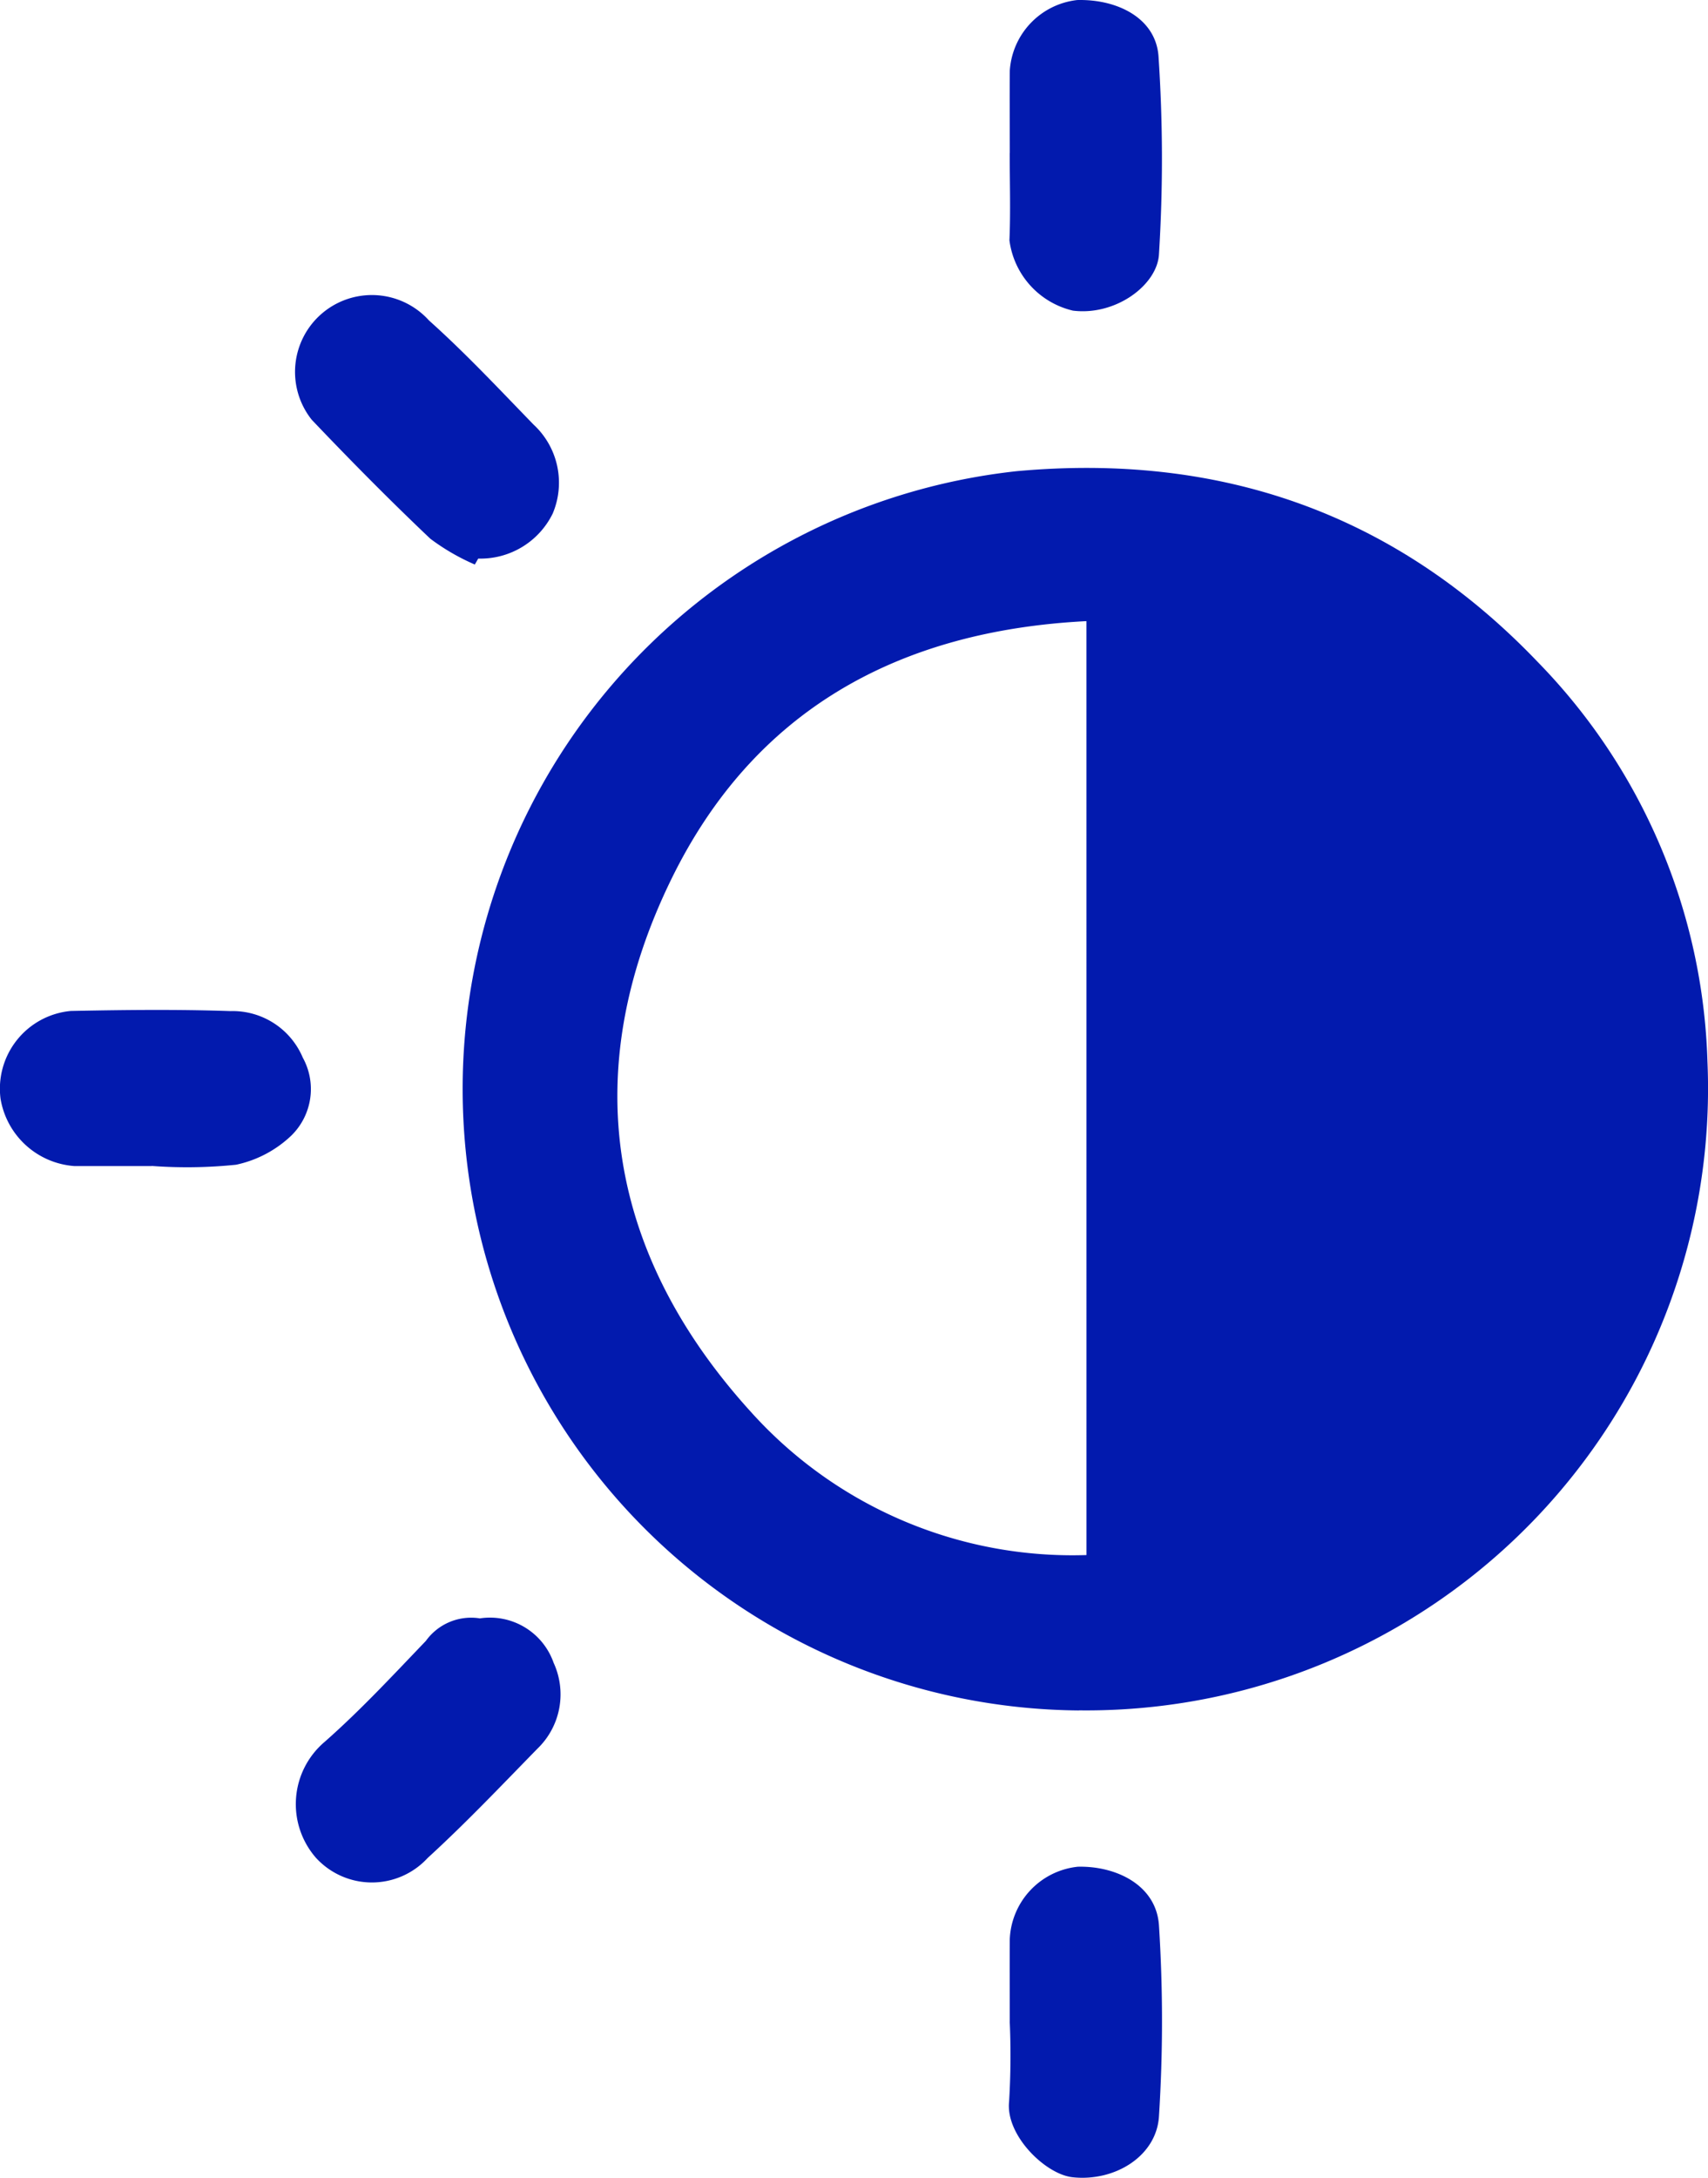 <svg id="Group_480" data-name="Group 480" xmlns="http://www.w3.org/2000/svg" xmlns:xlink="http://www.w3.org/1999/xlink" width="76.123" height="97.03" viewBox="0 0 76.123 97.03">
  <defs>
    <clipPath id="clip-path">
      <rect id="Rectangle_1820" data-name="Rectangle 1820" width="76.123" height="97.029" fill="#021aae"/>
    </clipPath>
  </defs>
  <g id="Group_479" data-name="Group 479" clip-path="url(#clip-path)">
    <path id="Path_1142" data-name="Path 1142" d="M98.889,127.554a27.69,27.69,0,0,1-2.765-55.217c9.015-.822,16.848,1.844,23.207,8.492a26.6,26.6,0,0,1,7.574,17.821,27.711,27.711,0,0,1-28.017,28.9m.34-48.531c-8.366.425-14.817,3.96-18.5,11.494-4.228,8.646-2.8,16.8,3.609,23.81a19.271,19.271,0,0,0,14.892,6.307Z" transform="translate(-50.806 -51.344)" fill="#021aae"/>
    <path id="Path_1143" data-name="Path 1143" d="M53.843,249.553a3.006,3.006,0,0,1,3.291,1.979,3.359,3.359,0,0,1-.714,3.819c-1.611,1.648-3.2,3.323-4.9,4.877a3.377,3.377,0,0,1-4.986-.016,3.637,3.637,0,0,1,.392-5.155c1.591-1.4,3.042-2.965,4.514-4.5a2.483,2.483,0,0,1,2.4-1.006" transform="translate(-32.46 -177.445)" fill="#021aae"/>
    <path id="Path_1144" data-name="Path 1144" d="M155.811,6.818c0-1.224-.01-2.449,0-3.673a3.39,3.39,0,0,1,3-3.144c1.772-.048,3.487.789,3.626,2.479a68.2,68.2,0,0,1,.023,8.837c-.066,1.372-1.92,2.761-3.834,2.523a3.71,3.71,0,0,1-2.831-3.133c.055-1.294.012-2.592.012-3.888" transform="translate(-110.806 0.001)" fill="#021aae"/>
    <path id="Path_1145" data-name="Path 1145" d="M6.76,162.774c-1.15,0-2.3,0-3.45,0a3.6,3.6,0,0,1-3.286-3,3.48,3.48,0,0,1,3.13-3.91c2.371-.048,4.745-.076,7.114.006a3.392,3.392,0,0,1,3.226,2.072,2.9,2.9,0,0,1-.509,3.473,5.1,5.1,0,0,1-2.462,1.3,21.328,21.328,0,0,1-3.763.054" transform="translate(0 -110.82)" fill="#021aae"/>
    <path id="Path_1146" data-name="Path 1146" d="M155.743,294.9c0-1.224-.008-2.449,0-3.673A3.39,3.39,0,0,1,158.772,288c1.7-.044,3.5.811,3.62,2.61a66.8,66.8,0,0,1,0,8.515c-.11,1.771-1.969,2.916-3.853,2.71-1.207-.132-2.989-1.869-2.826-3.371a34.053,34.053,0,0,0,.028-3.562" transform="translate(-110.739 -204.827)" fill="#021aae"/>
    <path id="Path_1147" data-name="Path 1147" d="M53.537,57.555a9.686,9.686,0,0,1-1.982-1.149c-1.81-1.716-3.566-3.494-5.285-5.3a3.425,3.425,0,0,1,5.222-4.428c1.632,1.46,3.134,3.067,4.662,4.641a3.527,3.527,0,0,1,.855,3.966,3.585,3.585,0,0,1-3.319,2.006l-.153.266" transform="translate(-32.376 -32.403)" fill="#021aae"/>
  </g>
</svg>
